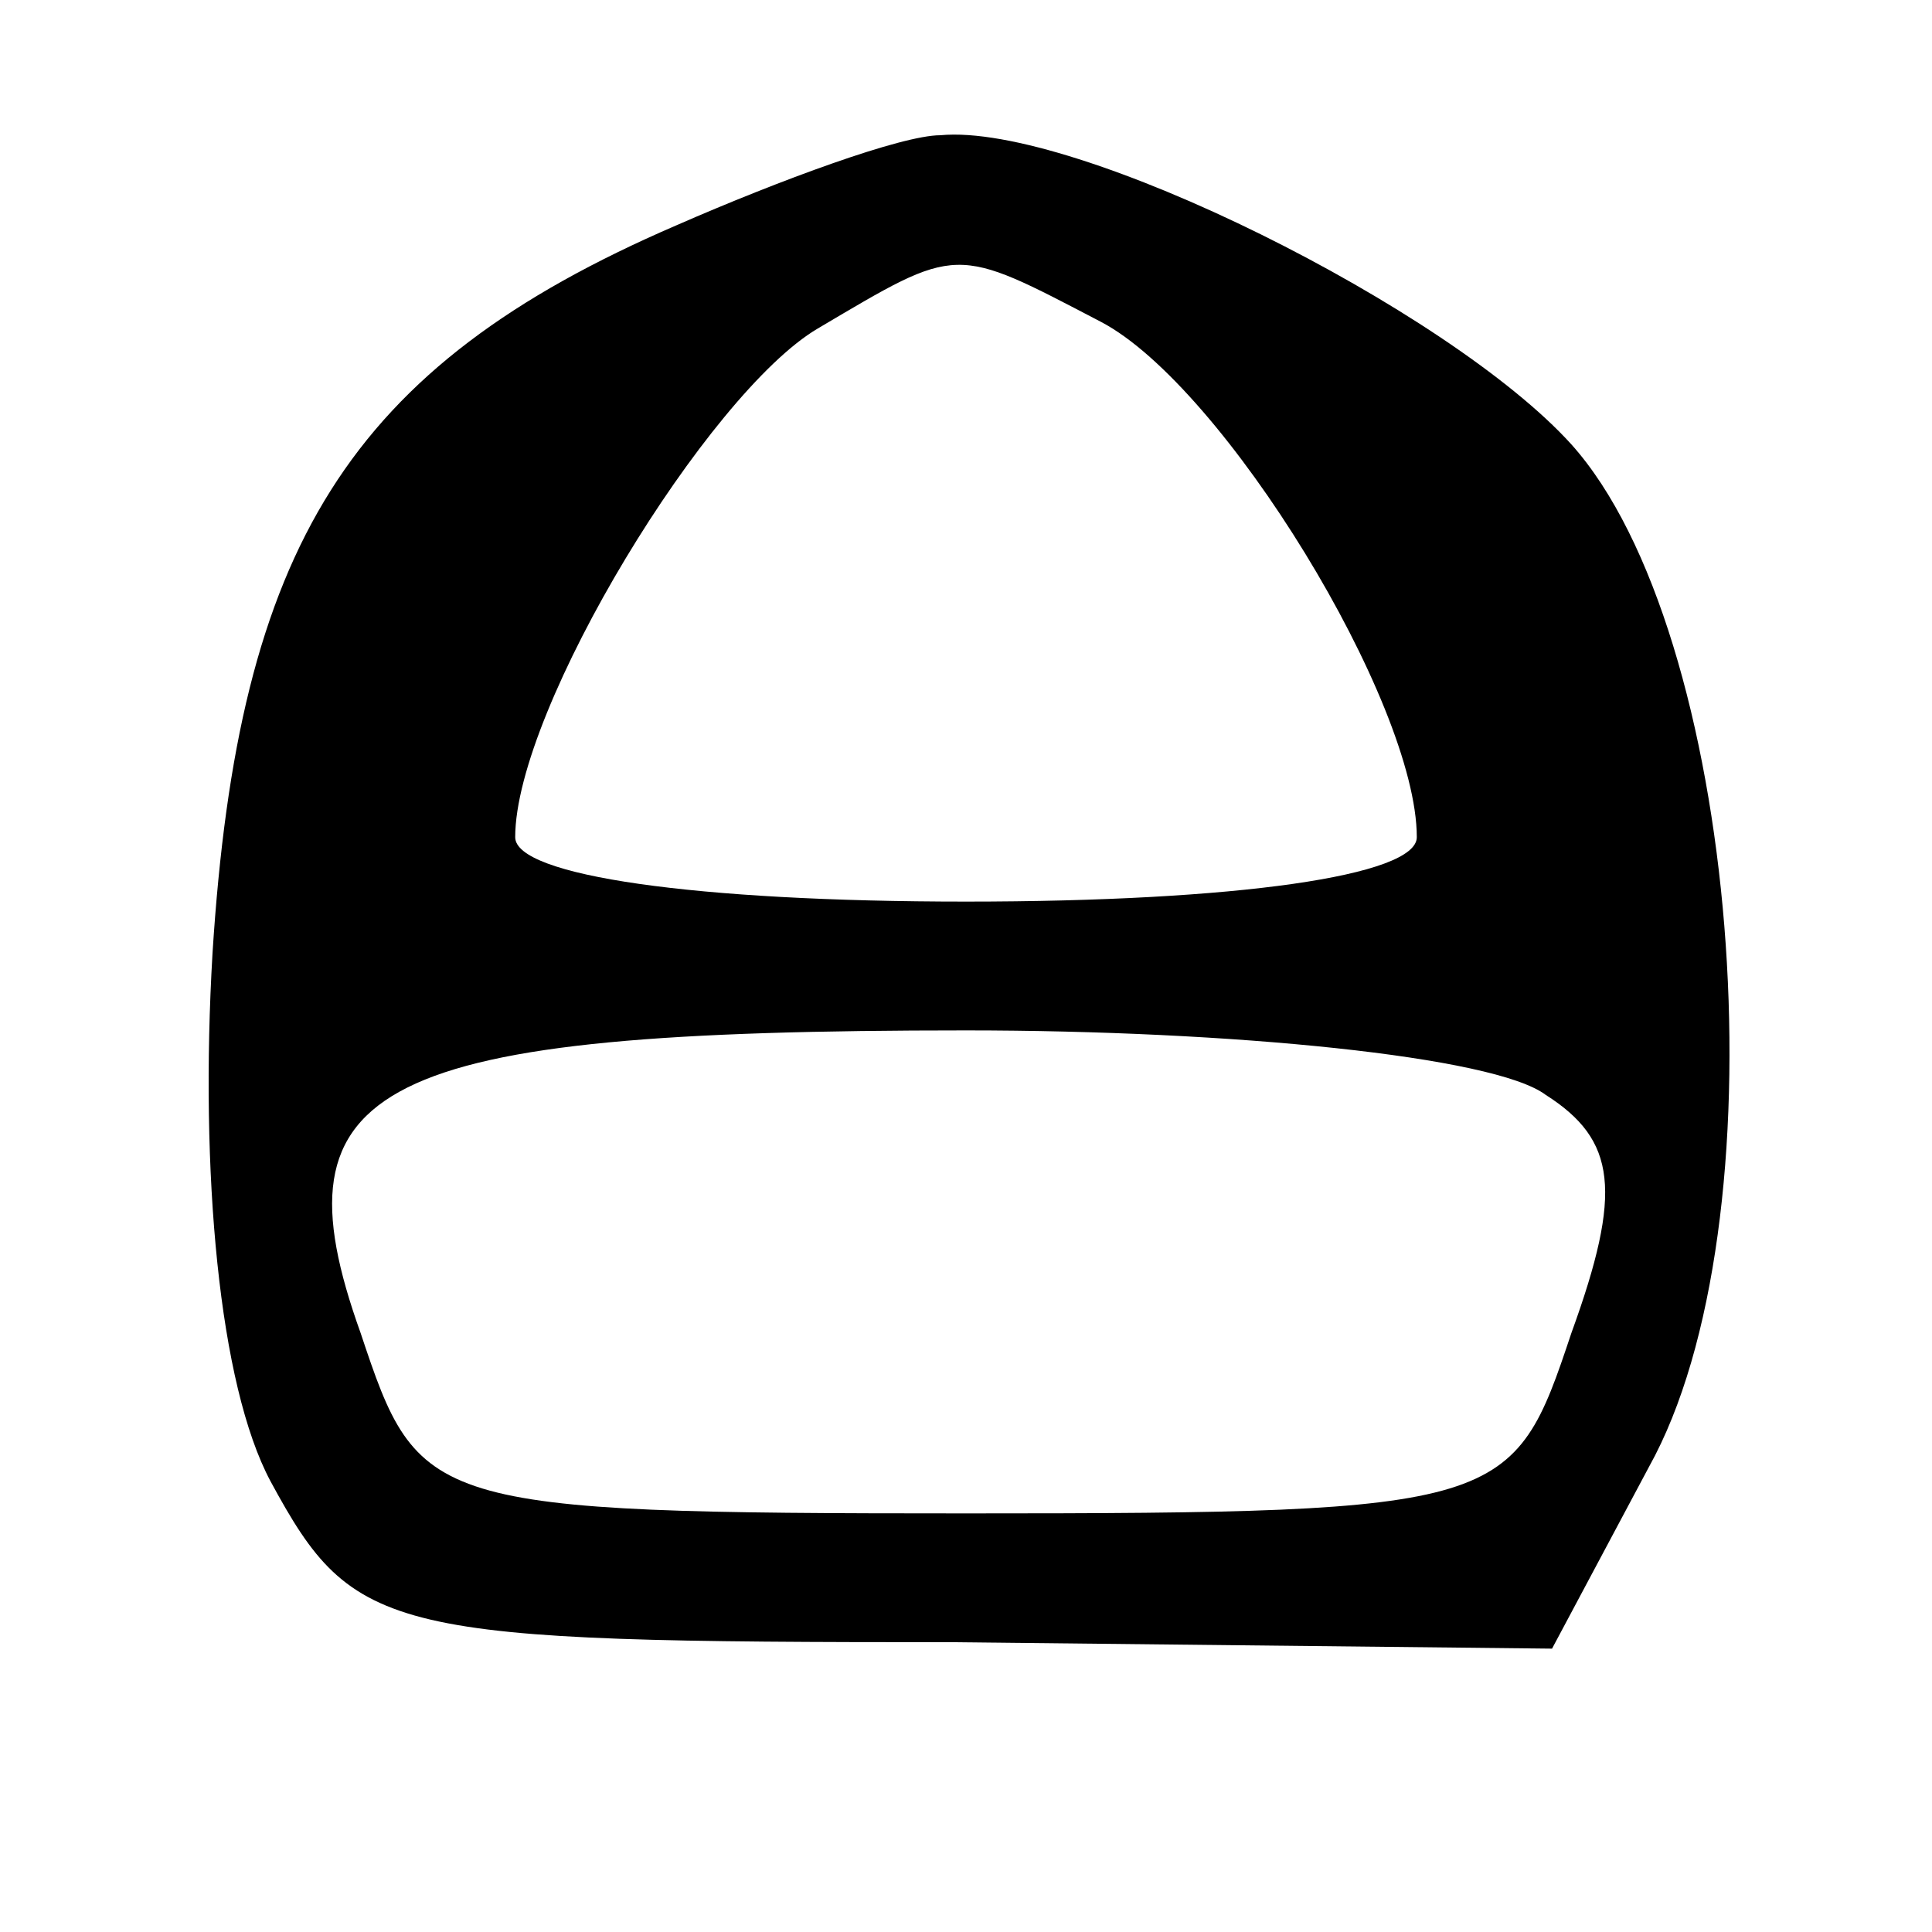 <?xml version="1.0" standalone="no"?>
<!DOCTYPE svg PUBLIC "-//W3C//DTD SVG 20010904//EN"
 "http://www.w3.org/TR/2001/REC-SVG-20010904/DTD/svg10.dtd">
<svg version="1.0" xmlns="http://www.w3.org/2000/svg"
 width="30pt" height="30pt" viewBox="0 0 30 30"
 preserveAspectRatio="xMidYMid meet">

<g transform="translate(0,30) scale(0.1,-0.1)"
fill="#000000" stroke="none">
<path d="M105 265 c-51 -22 -68 -50 -72 -113 -2 -34 1 -67 9 -82 13 -24 18
-25 106 -25 l93 -1 16 30 c20 39 13 128 -13 157 -19 21 -77 50 -98 48 -6 0
-25 -7 -41 -14z m66 -15 c19 -10 49 -59 49 -80 0 -6 -28 -10 -70 -10 -42 0
-70 4 -70 10 0 20 30 69 47 79 22 13 21 13 44 1z m69 -120 c11 -7 12 -15 4
-37 -9 -27 -10 -28 -94 -28 -84 0 -85 1 -94 28 -14 39 2 47 94 47 41 0 82 -4
90 -10z"/>
</g>
</svg>
